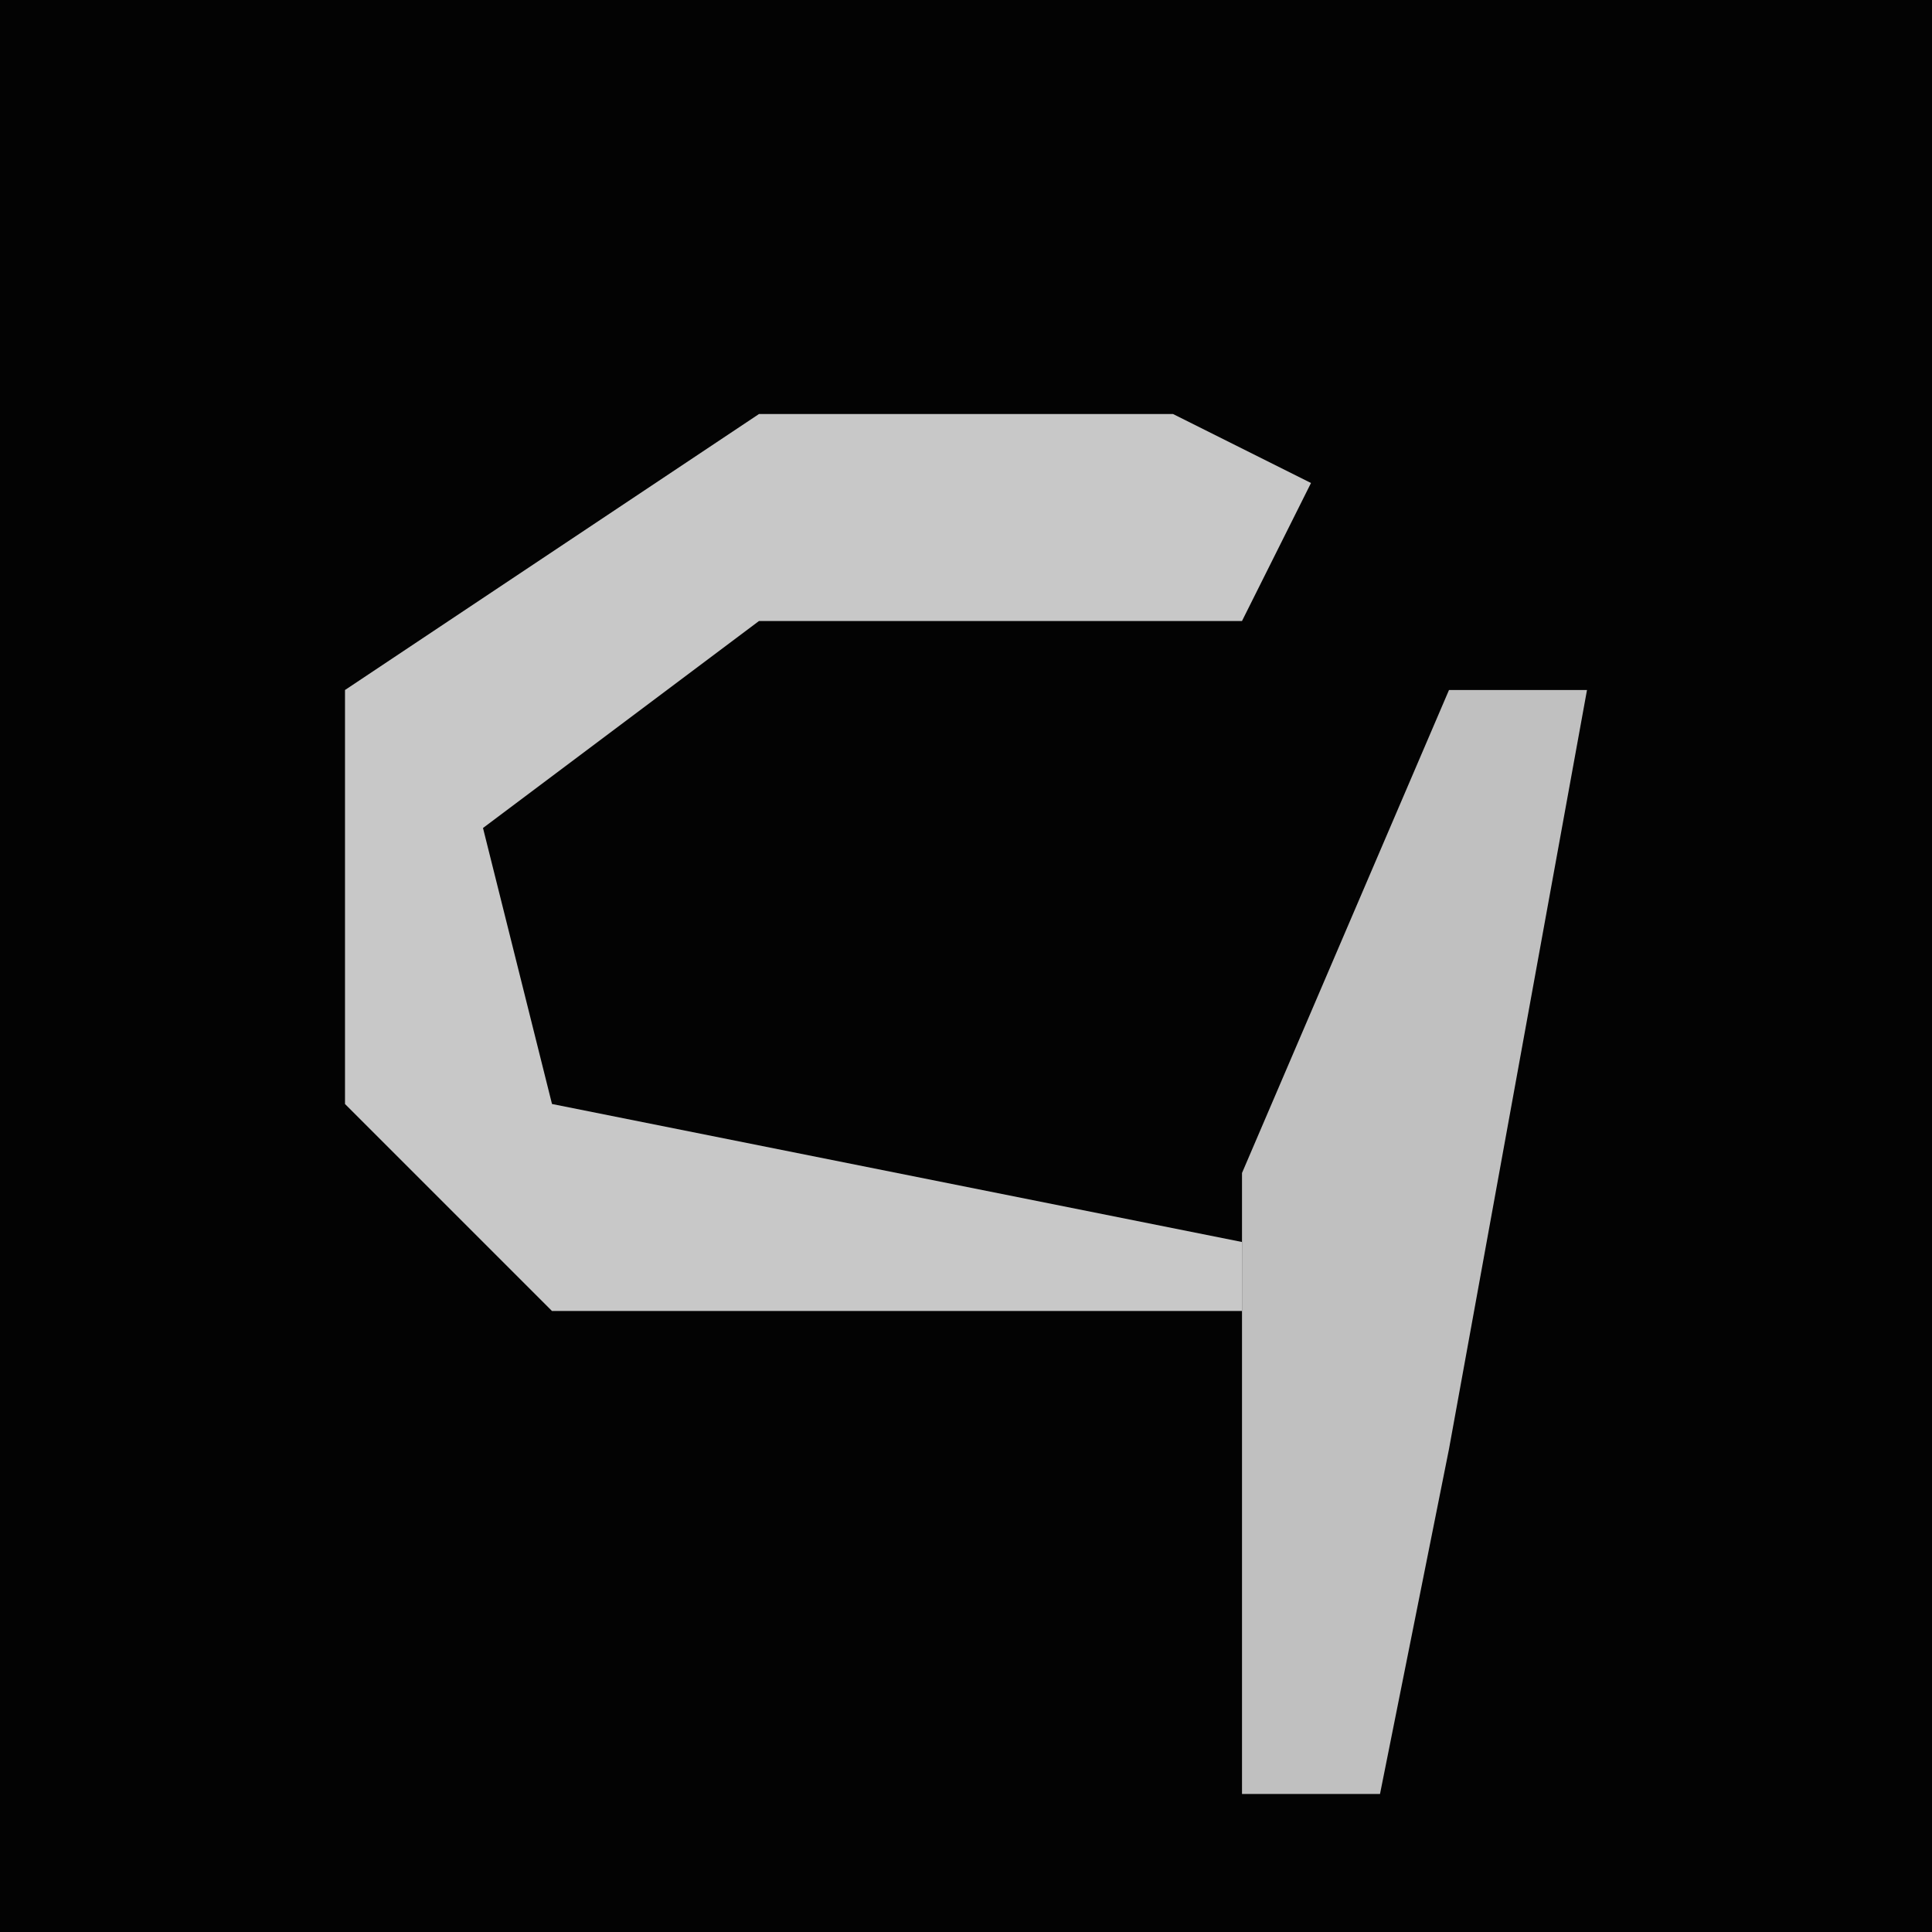 <?xml version="1.0" encoding="UTF-8"?>
<svg version="1.1" xmlns="http://www.w3.org/2000/svg" width="28" height="28">
<path d="M0,0 L28,0 L28,28 L0,28 Z " fill="#030303" transform="translate(0,0)"/>
<path d="M0,0 L6,0 L8,1 L7,3 L0,3 L-4,6 L-3,10 L7,12 L7,13 L-3,13 L-6,10 L-6,4 Z " fill="#C8C8C8" transform="translate(11,6)"/>
<path d="M0,0 L2,0 L0,11 L-1,16 L-3,16 L-3,7 Z " fill="#C0C0C0" transform="translate(21,10)"/>
</svg>
